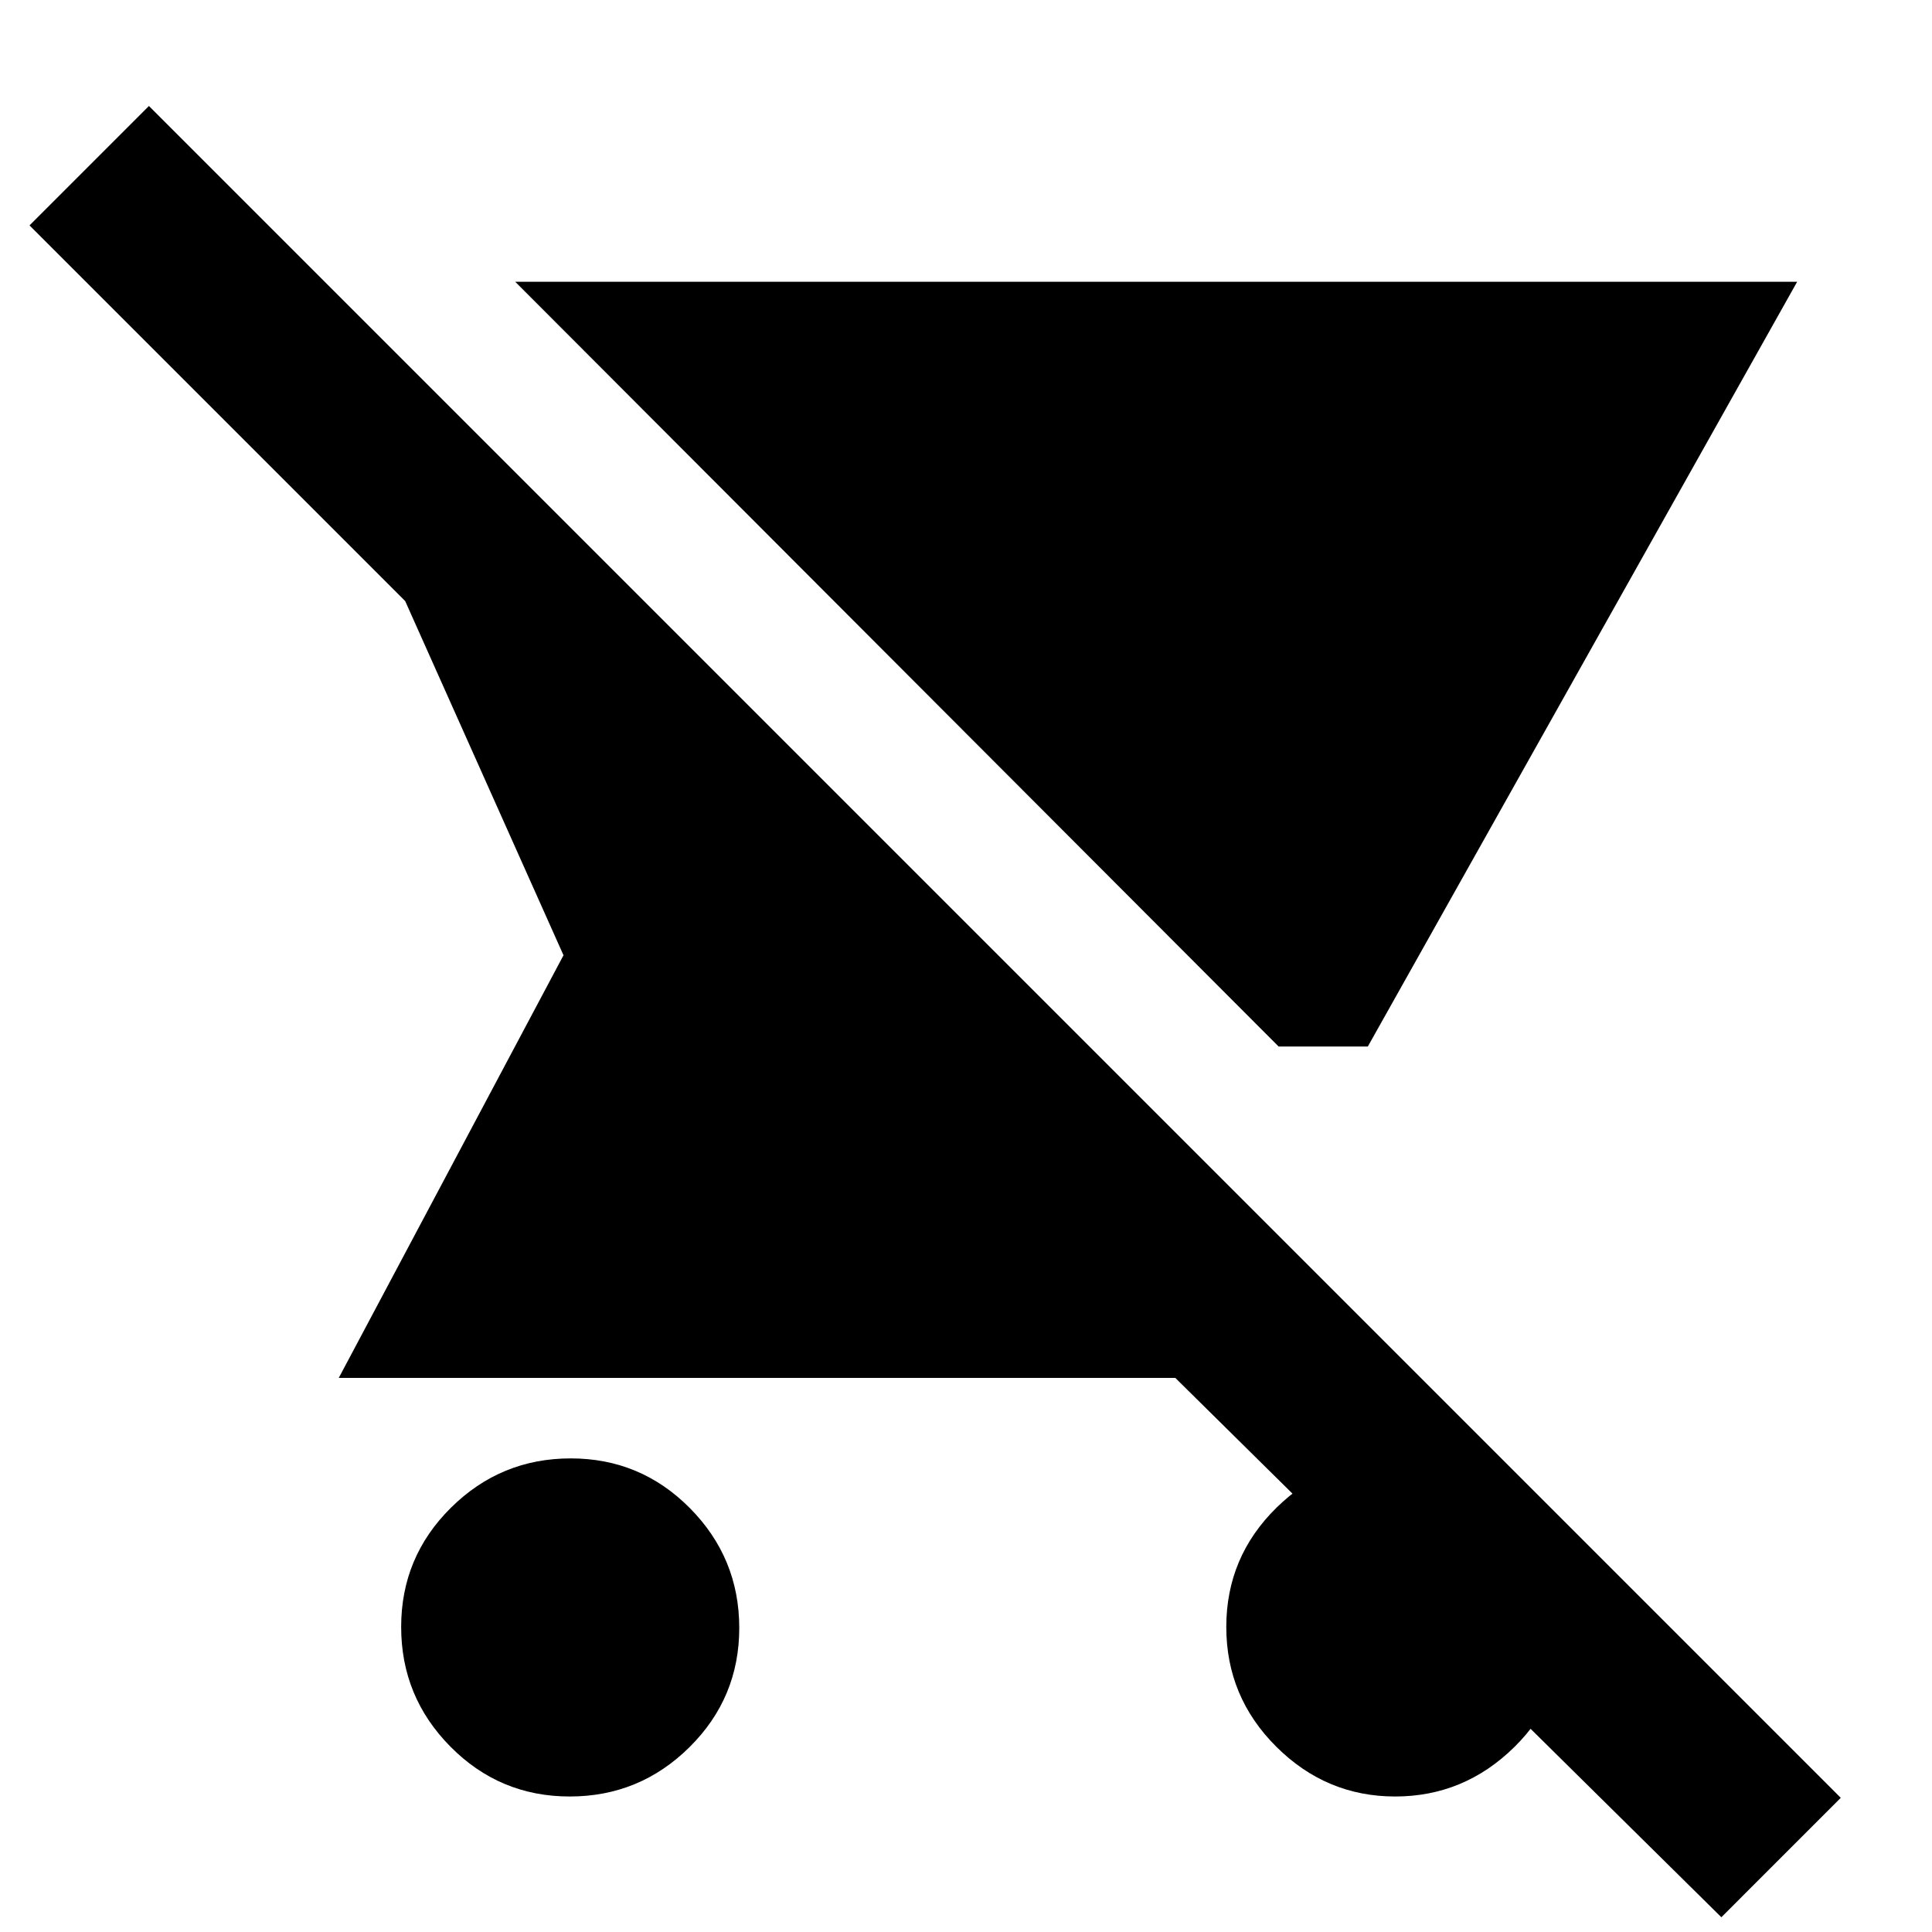 <svg xmlns="http://www.w3.org/2000/svg" height="40" viewBox="0 -960 960 960" width="40"><path d="M635.332-440 256-820h636.999L679.666-440h-44.334ZM283.086-67.334q-34.752 0-59.252-24.747-24.5-24.748-24.5-59.5 0-34.752 24.747-59.252 24.748-24.5 59.5-24.5 34.752 0 59.252 24.748 24.5 24.747 24.5 59.5 0 34.752-24.747 59.252-24.748 24.5-59.5 24.5Zm572.248 60-271.333-268H168.333l111.667-210-78.667-176L14.667-848 74-907.333 914.667-66.667 855.334-7.334Zm-162.107-60q-34.227 0-59.06-24.747-24.833-24.748-24.833-59.5 0-34.752 24.939-59.252 24.94-24.5 59.167-24.5 34.227 0 59.06 24.748 24.833 24.747 24.833 59.5 0 34.752-24.939 59.252-24.94 24.5-59.167 24.5Z"/></svg>